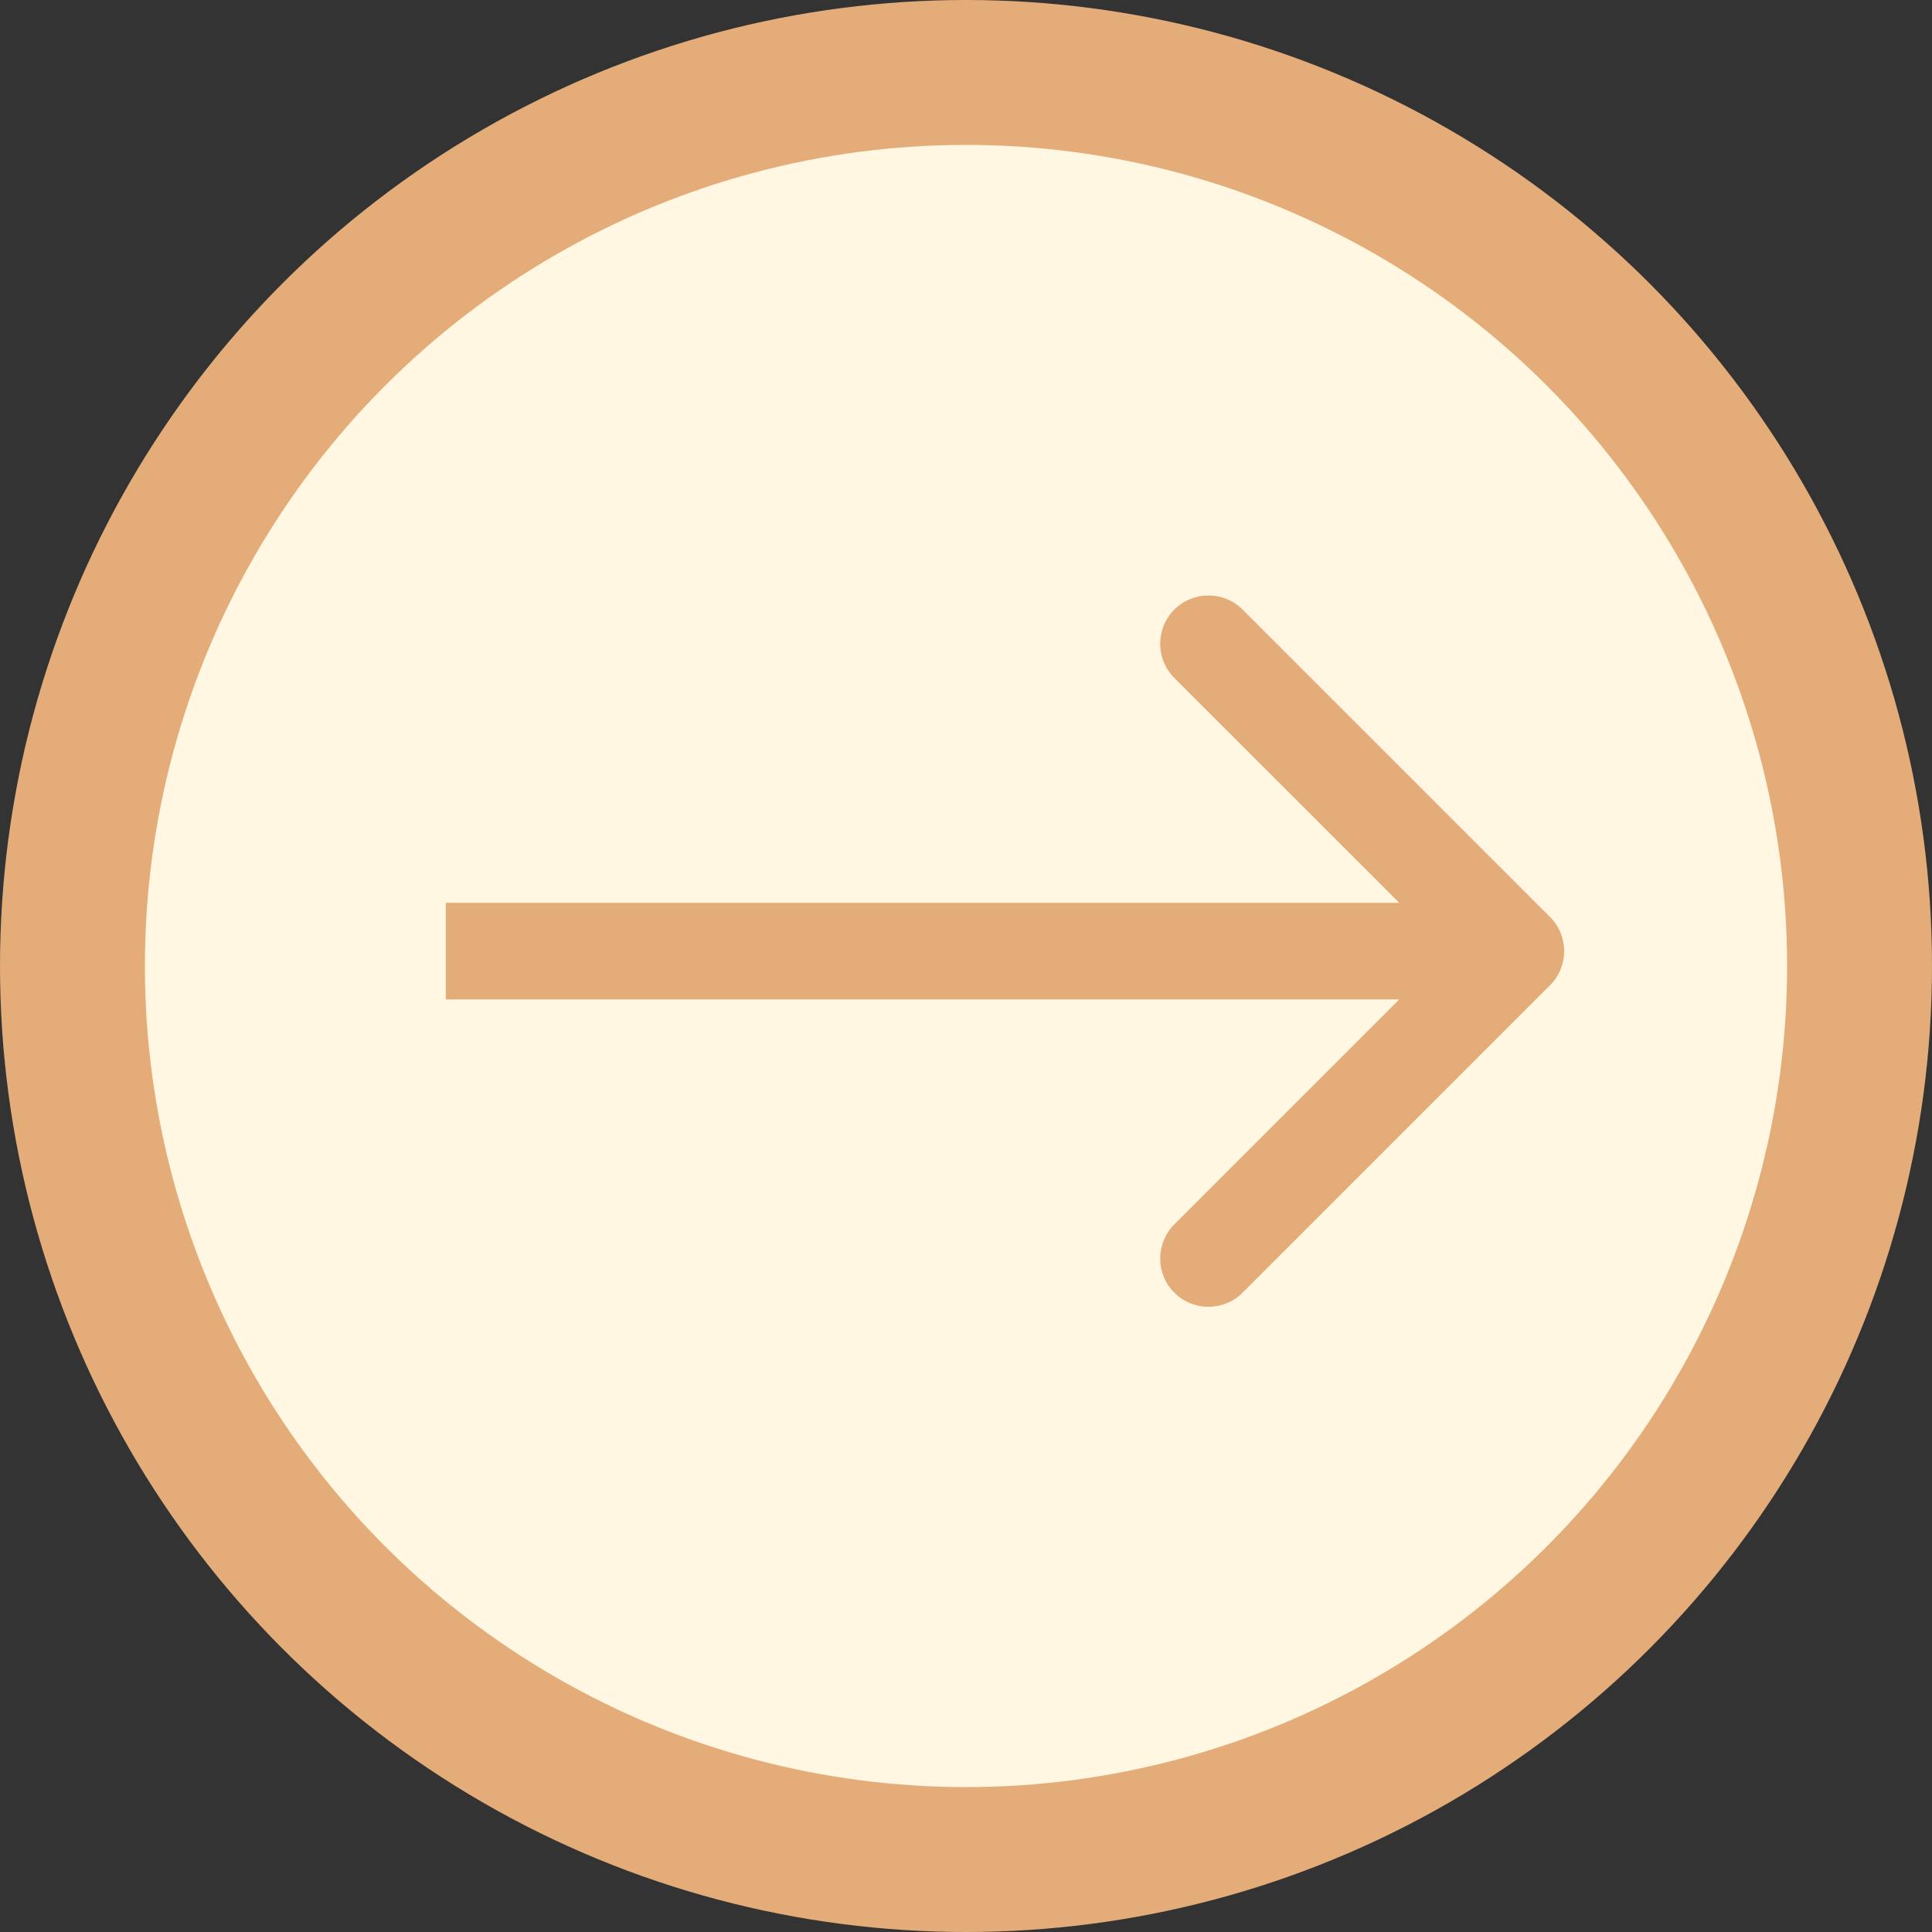 <svg width="40" height="40" viewBox="0 0 40 40" fill="none" xmlns="http://www.w3.org/2000/svg">
<rect x="0" y="0" width="40" height="40" fill="#333333" stroke="none"/>
<circle cx="20" cy="20" r="18.5" fill="#FFF7E1" stroke="#E4AC79" stroke-width="3"/>
<path d="M32.091 20.399C32.482 20.009 32.482 19.376 32.091 18.985L25.727 12.621C25.337 12.231 24.704 12.231 24.313 12.621C23.923 13.012 23.923 13.645 24.313 14.036L29.97 19.692L24.313 25.349C23.923 25.74 23.923 26.373 24.313 26.763C24.704 27.154 25.337 27.154 25.727 26.763L32.091 20.399ZM9.23 20.692H31.384V18.692H9.23V20.692Z" fill="#E4AC79"/>
</svg>
